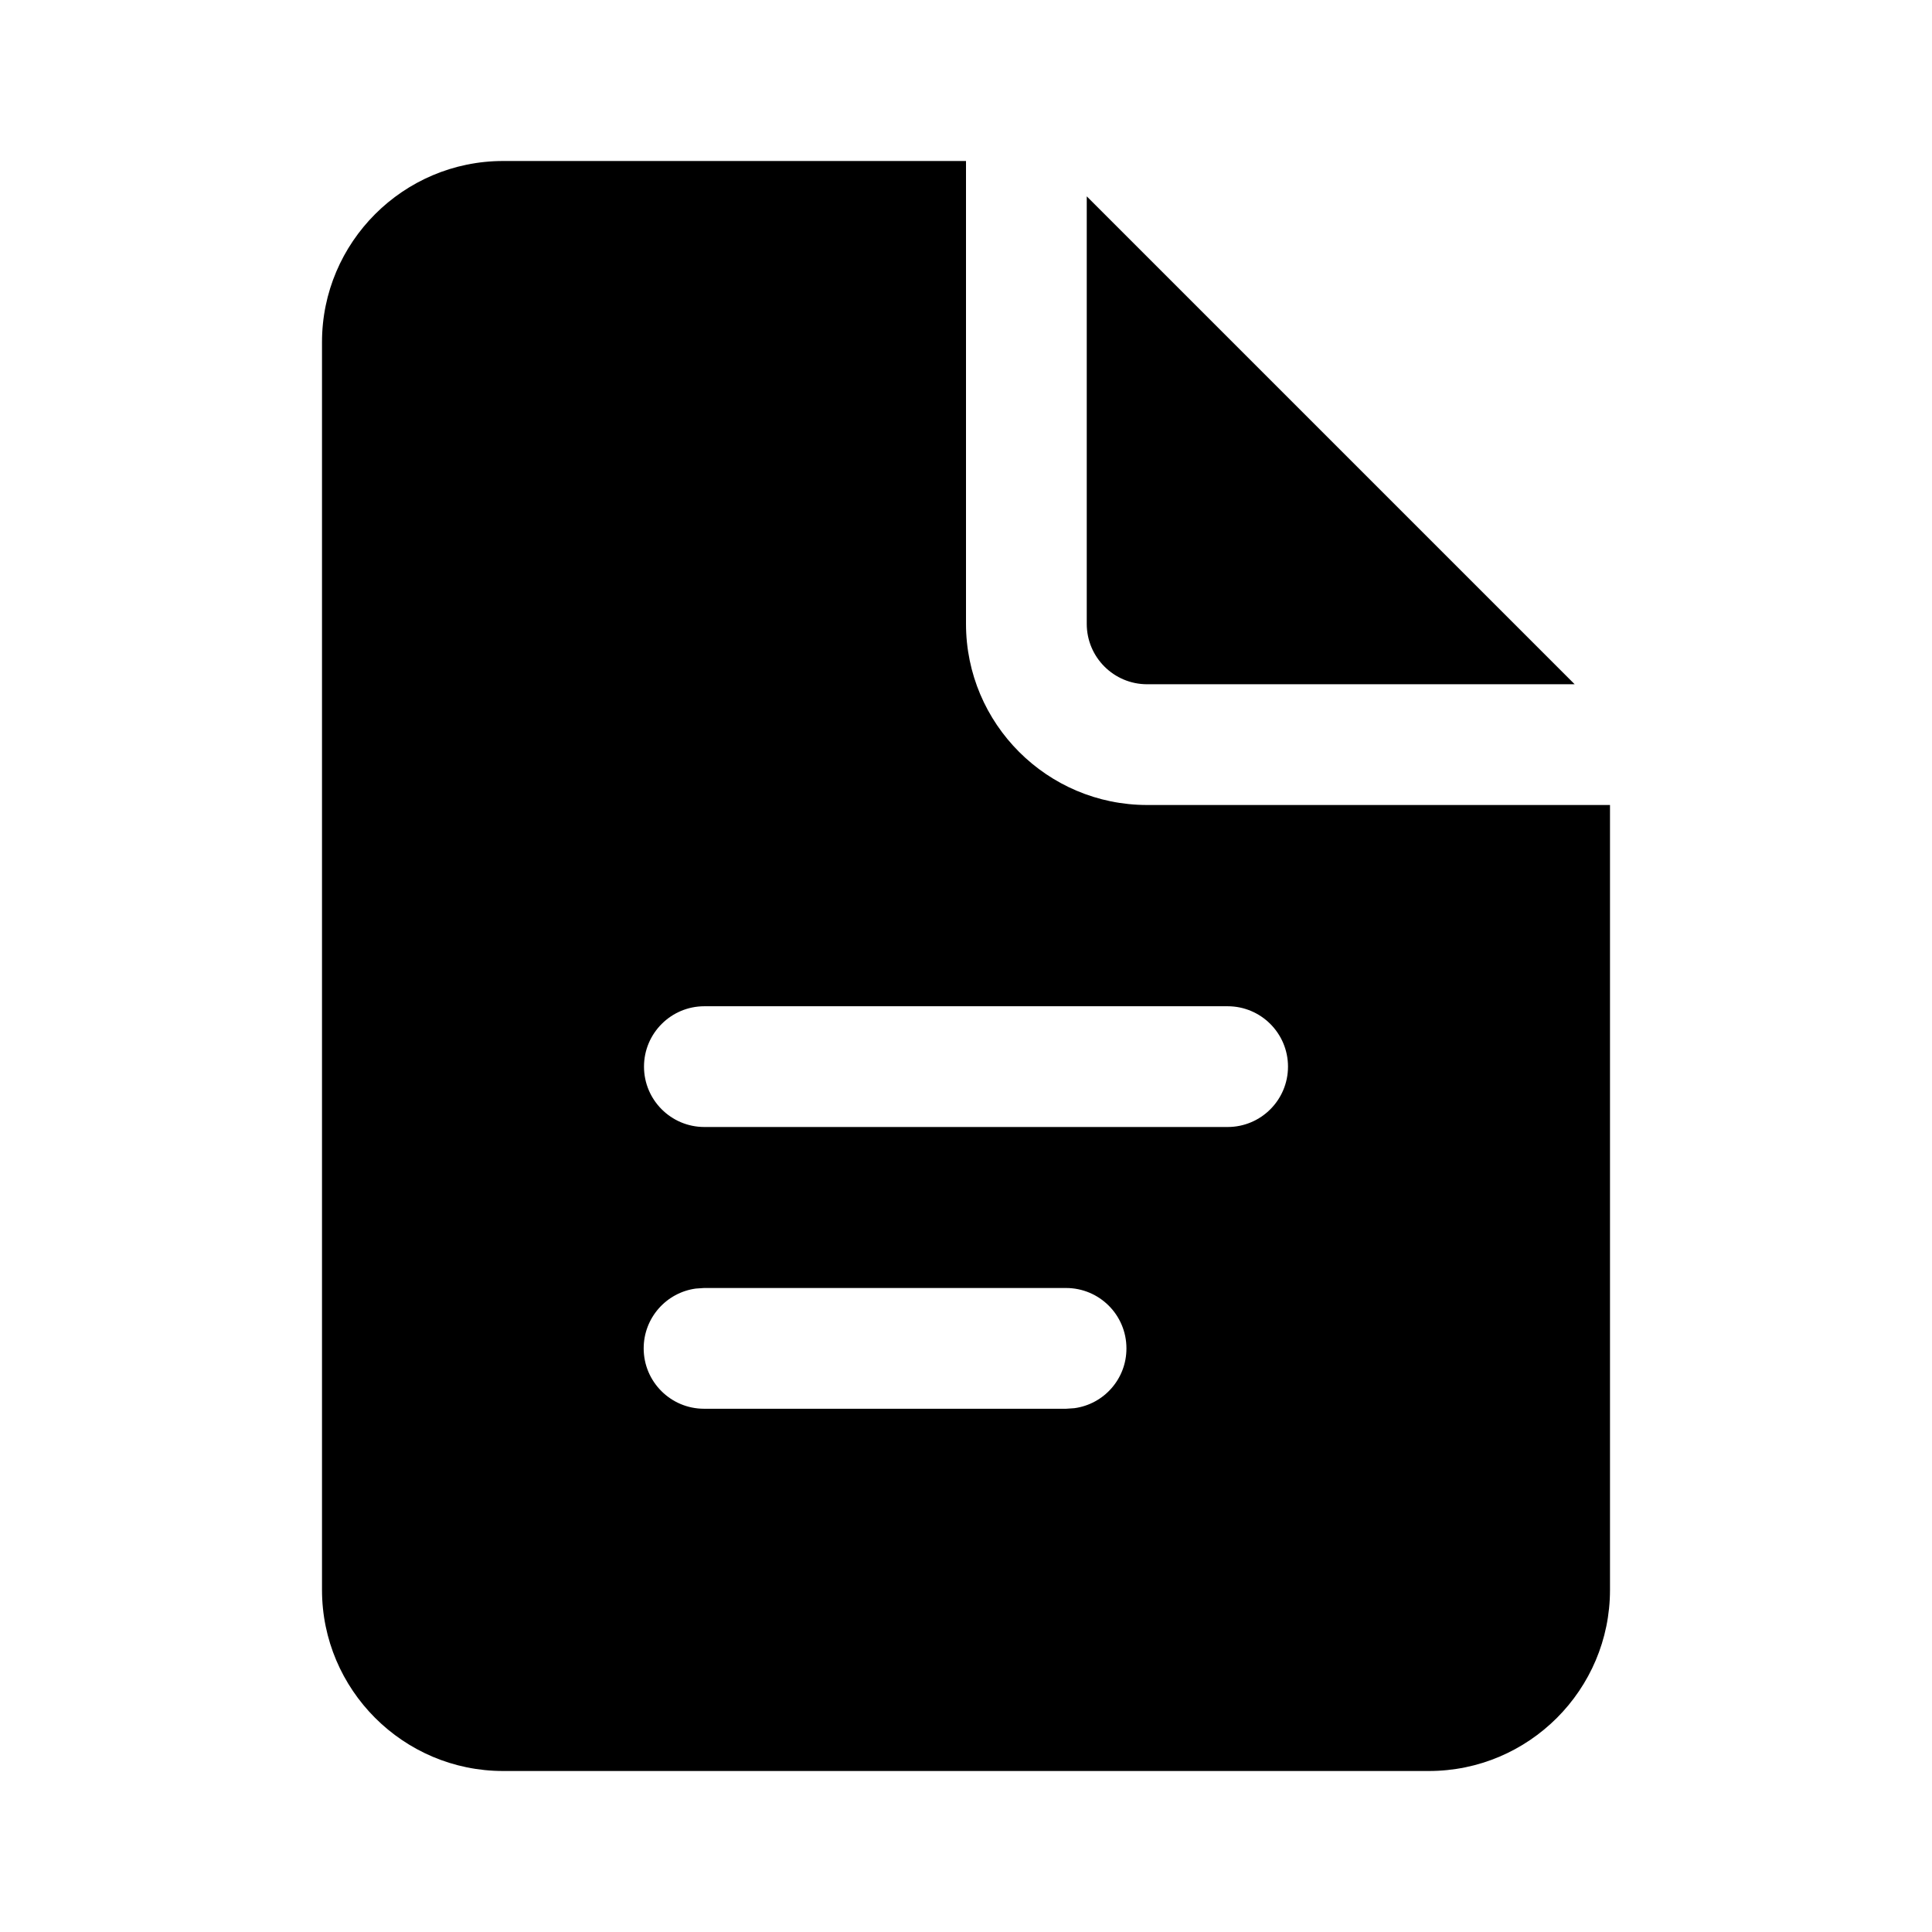 <svg width="24" height="24" viewBox="0 0 24 24" fill="none" xmlns="http://www.w3.org/2000/svg">
<path d="M6.25 2C5.01 2 4 3.01 4 4.25V19.75C4 20.991 5.01 22 6.25 22H17.75C18.991 22 20 20.991 20 19.75V10H14.25C13.009 10 12 8.991 12 7.75V2H6.25ZM13.5 2.439V7.75C13.5 8.164 13.836 8.5 14.25 8.5H19.561L13.5 2.439ZM8.75 12.5H15.25C15.664 12.5 16 12.836 16 13.25C16 13.664 15.664 14 15.25 14H8.75C8.336 14 8 13.664 8 13.25C8 12.836 8.336 12.5 8.75 12.5ZM8.745 16H13.243C13.657 16 13.993 16.335 13.993 16.75C13.994 17.13 13.712 17.444 13.346 17.493L13.244 17.5H8.746C8.332 17.5 7.996 17.164 7.996 16.75C7.996 16.37 8.278 16.056 8.644 16.007L8.745 16Z" fill="black"/>
</svg>
